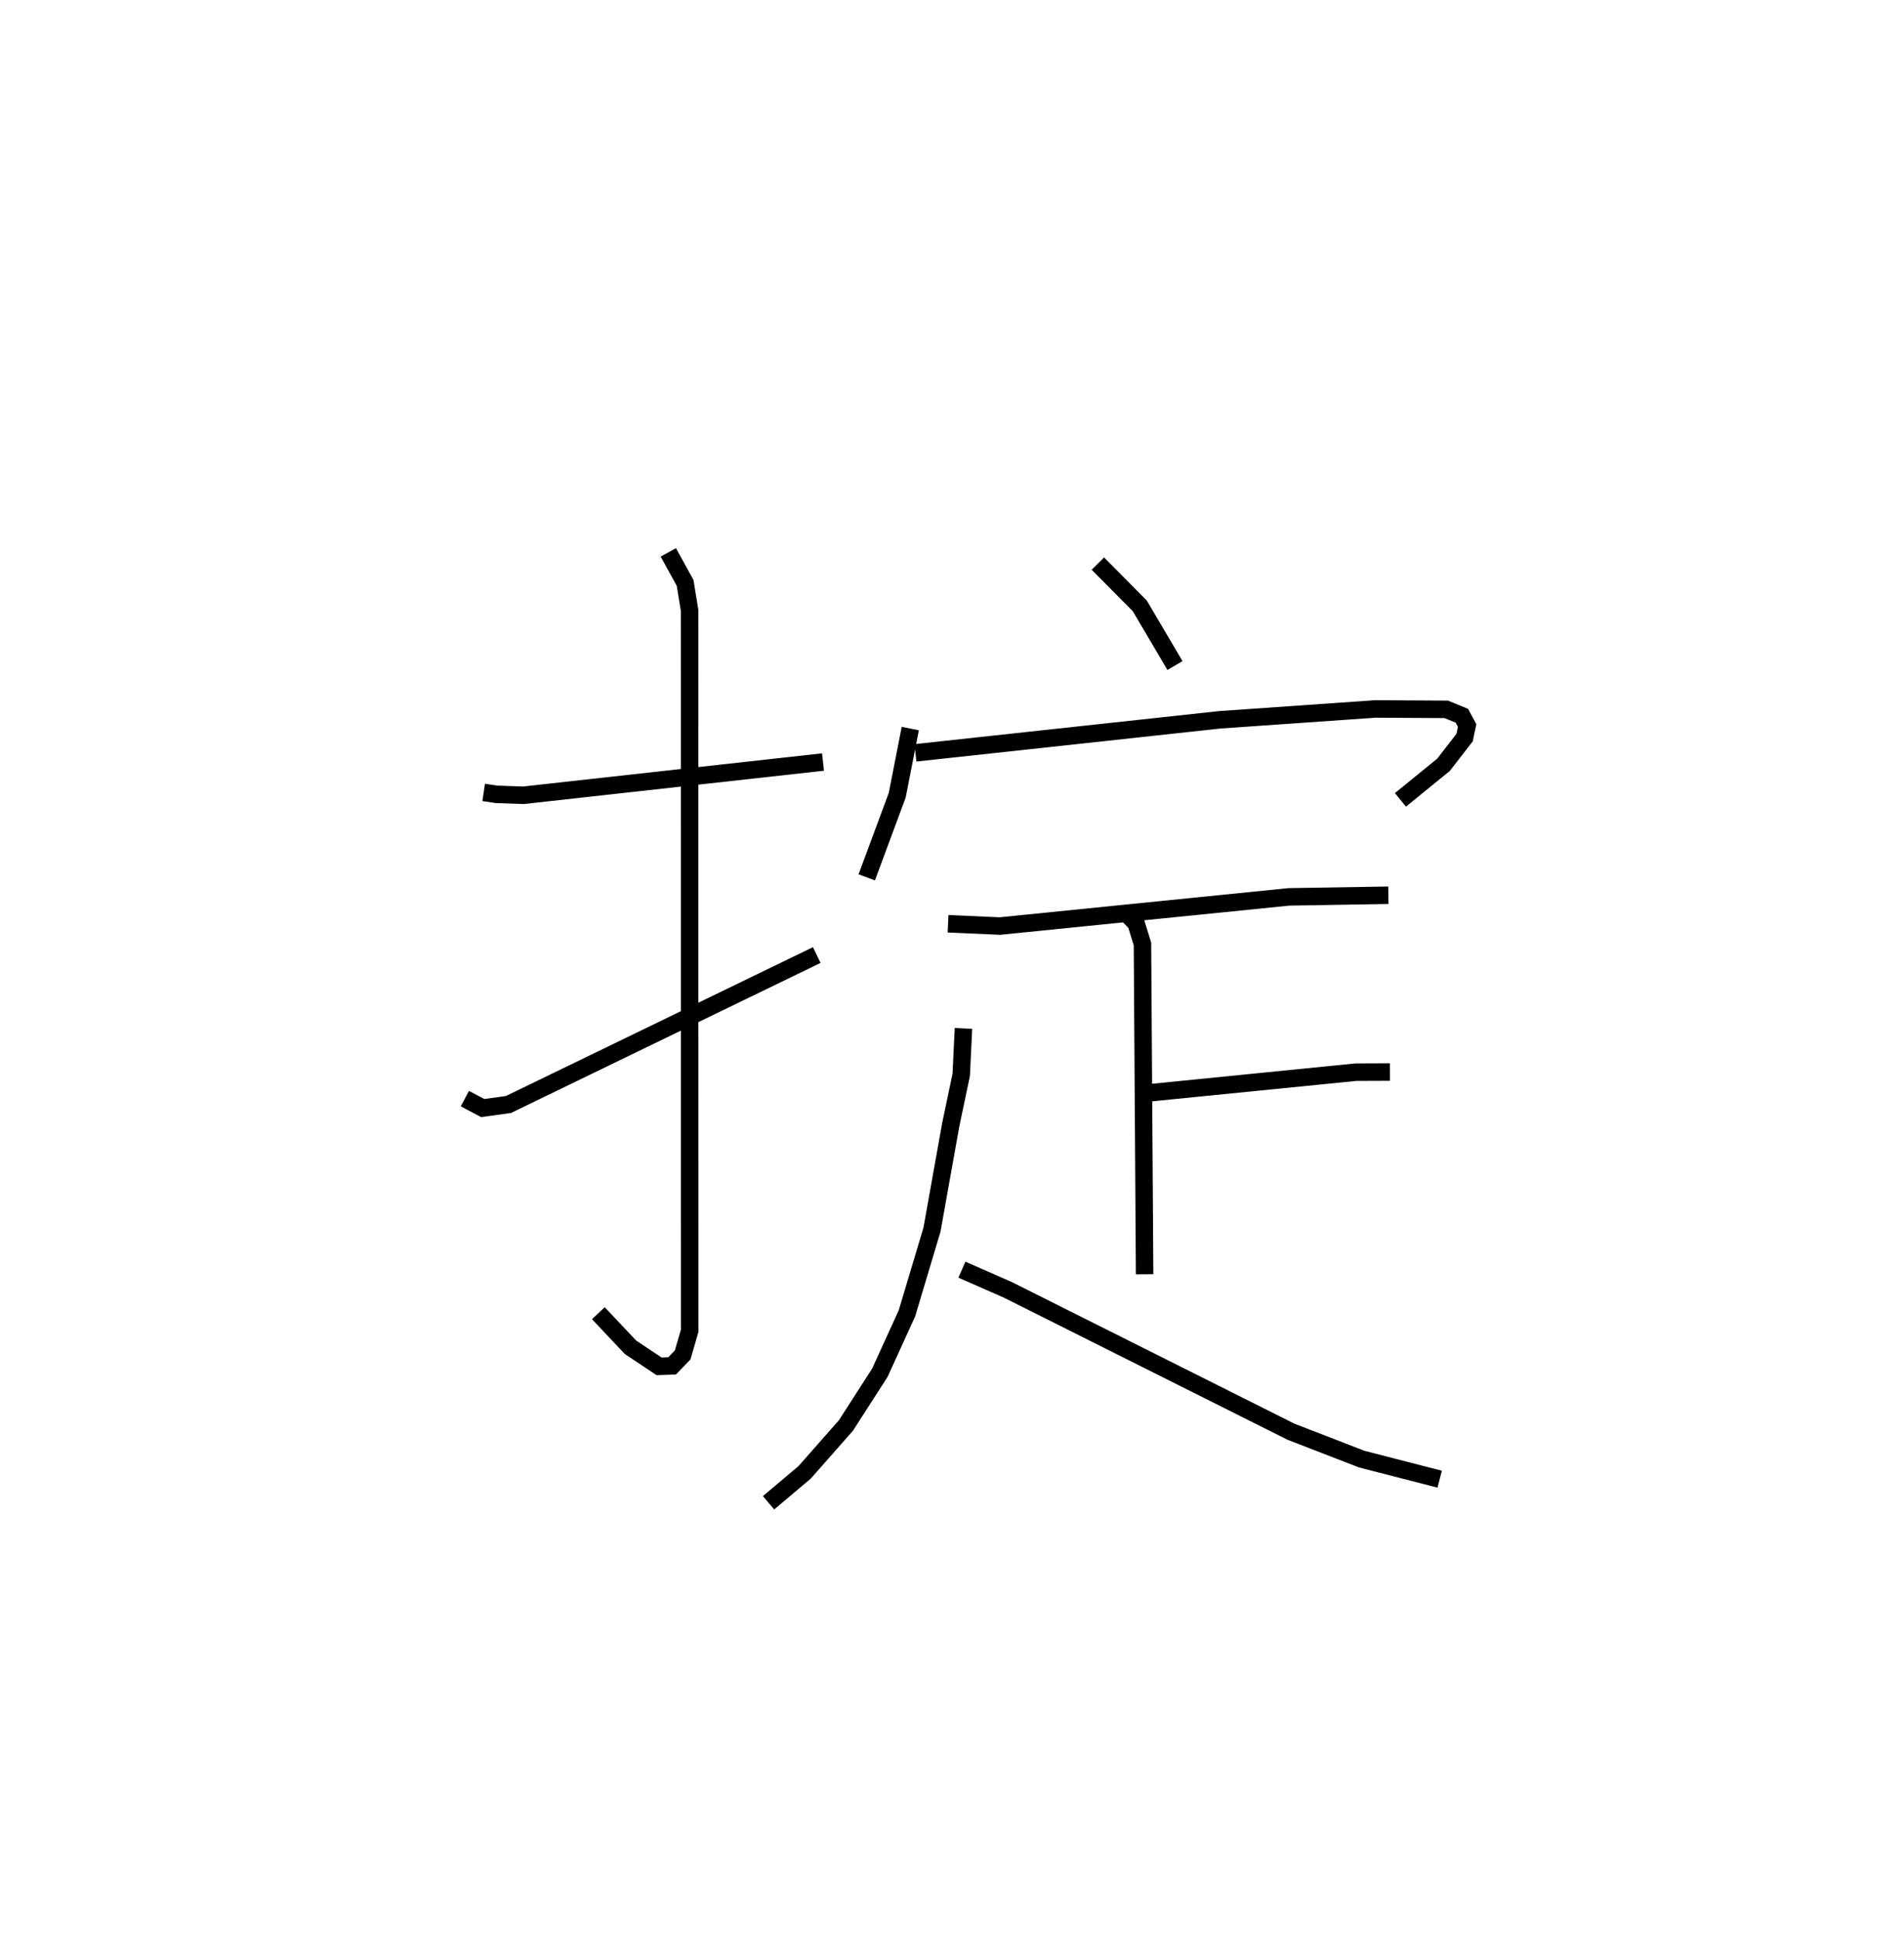 <?xml version="1.0" encoding="utf-8" ?>
<svg baseProfile="full" height="110.956" version="1.1" width="108.957" xmlns="http://www.w3.org/2000/svg" xmlns:ev="http://www.w3.org/2001/xml-events" xmlns:xlink="http://www.w3.org/1999/xlink"><defs /><rect fill="white" height="110.956" width="108.957" x="0" y="0" /><path d="M25,25 m0.0,0.0 m2.679,20.323 l0.731,0.11 1.54,0.054 l17.147,-1.901 m-8.853,-11.993 l0.961,1.746 0.256,1.566 l0.008,41.201 -0.403,1.391 l-0.605,0.627 -0.746,0.026 l-1.635,-1.09 -1.839,-1.949 m-7.639,-12.274 l1.021,0.54 1.473,-0.203 l17.643,-8.549 m16.087,-22.389 l2.397,2.415 2.015,3.416 m-15.147,3.603 l-0.747,3.814 -1.744,4.698 m2.787,-7.122 l17.412,-1.889 8.904,-0.621 l4.06,0.023 0.891,0.365 l0.303,0.56 -0.144,0.688 l-1.208,1.559 -2.465,2.005 m-25.887,7.087 l2.97,0.13 16.535,-1.668 l5.692,-0.094 m-15.116,0.907 l0.678,0.697 0.366,1.187 l0.123,18.889 m0.137,-10.365 l11.953,-1.195 1.95,-0.008 m-24.407,-2.496 l-0.127,2.654 -0.603,2.871 l-1.07,5.984 -1.435,4.793 l-1.549,3.393 -1.942,3.019 l-2.365,2.682 -2.062,1.737 m11.065,-13.333 l2.631,1.156 16.207,8.116 l4.044,1.565 4.459,1.147 " fill="none" stroke="black" stroke-width="1" /></svg>